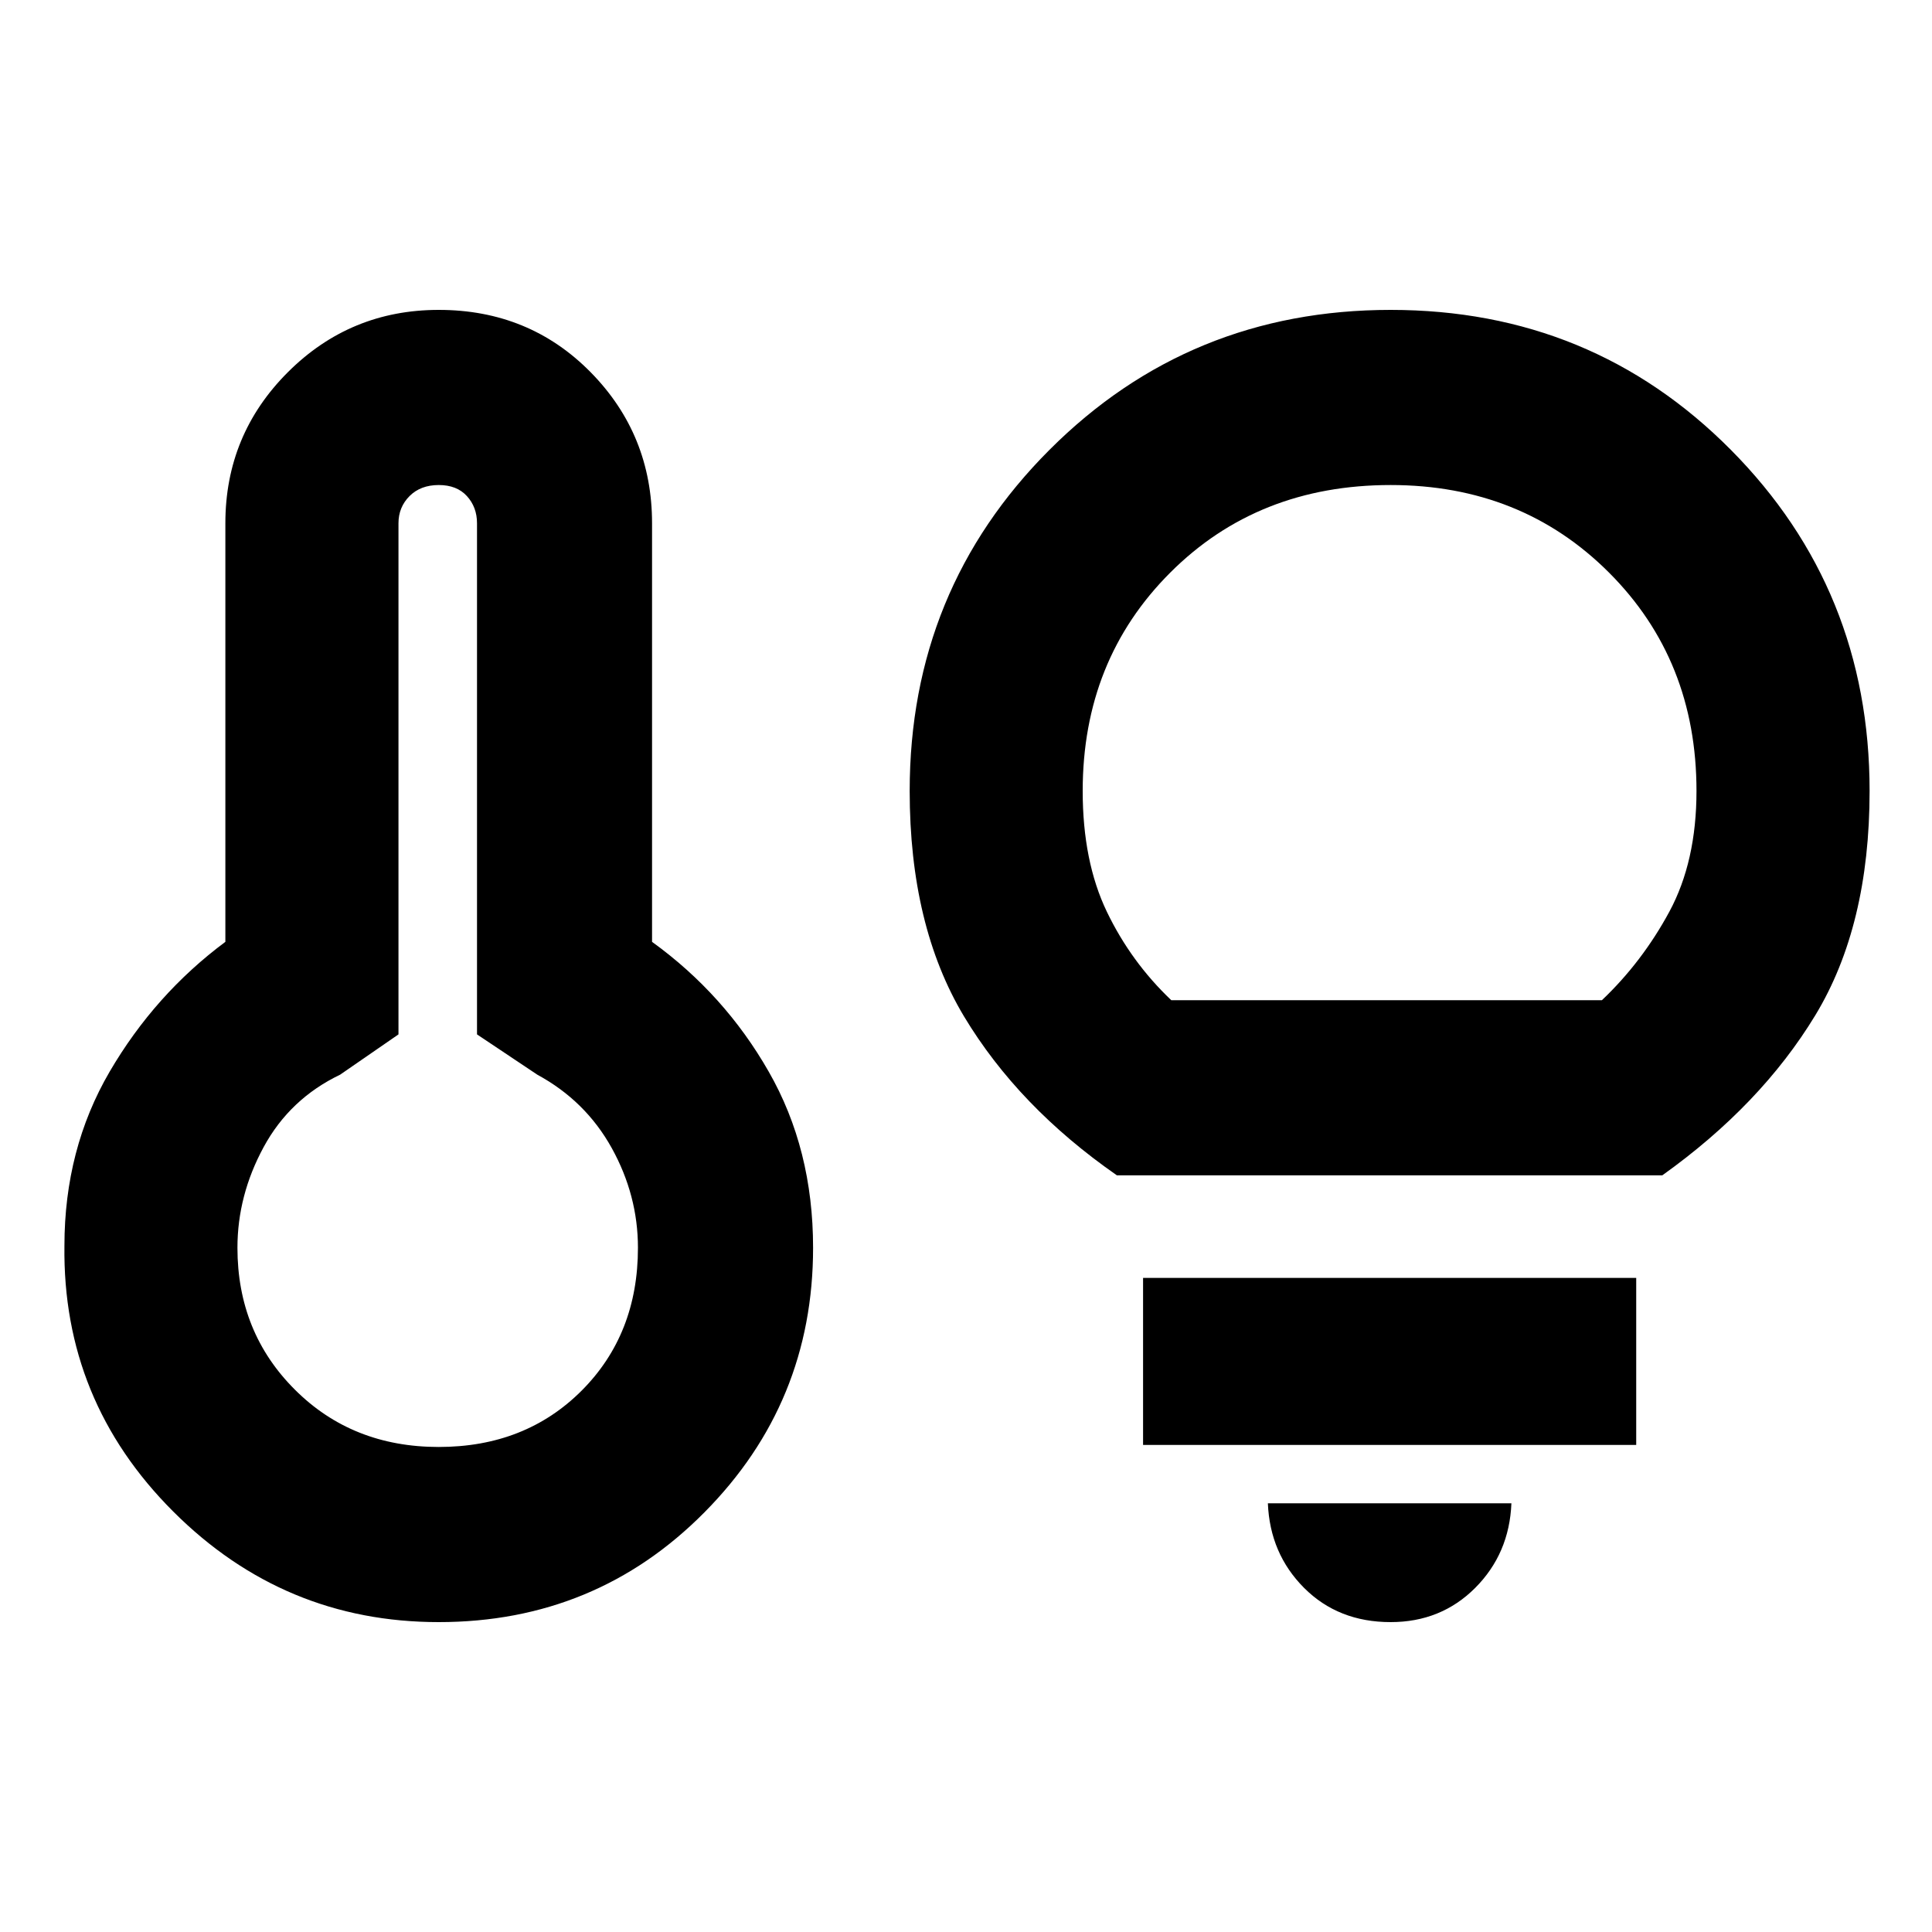 <svg xmlns="http://www.w3.org/2000/svg" height="20" width="20"><path d="M4.542 14.979q.896 0 1.479-.583.583-.584.583-1.479 0-.542-.271-1.032-.271-.489-.771-.76l-.624-.417V5.417q0-.167-.105-.282-.104-.114-.291-.114-.188 0-.302.114-.115.115-.115.282v5.291l-.604.417q-.521.25-.792.75t-.271 1.042q0 .875.594 1.468.594.594 1.49.594Zm0 1.813q-1.604 0-2.75-1.146t-1.125-2.75q0-1 .468-1.802.469-.802 1.198-1.344V5.417q0-.917.646-1.563.646-.646 1.563-.646.937 0 1.573.646.635.646.635 1.563V9.75q.75.542 1.208 1.344.459.802.459 1.823 0 1.604-1.125 2.739-1.125 1.136-2.75 1.136Zm7.02-4.625q-1.02-.709-1.583-1.646-.562-.938-.562-2.333 0-2.084 1.448-3.532 1.447-1.448 3.531-1.448 2.083 0 3.521 1.448 1.437 1.448 1.437 3.532 0 1.395-.562 2.322-.563.928-1.584 1.657Zm.563-1.813h4.458q.417-.396.698-.916.281-.521.281-1.25 0-1.355-.906-2.261-.906-.906-2.26-.906-1.375 0-2.281.906-.907.906-.907 2.261 0 .729.25 1.25.25.52.667.916Zm2.271 6.438q-.542 0-.896-.354-.354-.355-.375-.876h2.521q-.021.521-.375.876-.354.354-.875.354Zm-2.563-1.834v-1.729h5.105v1.729Zm-7.291-2.041Zm9.854-5.229Z"/></svg>